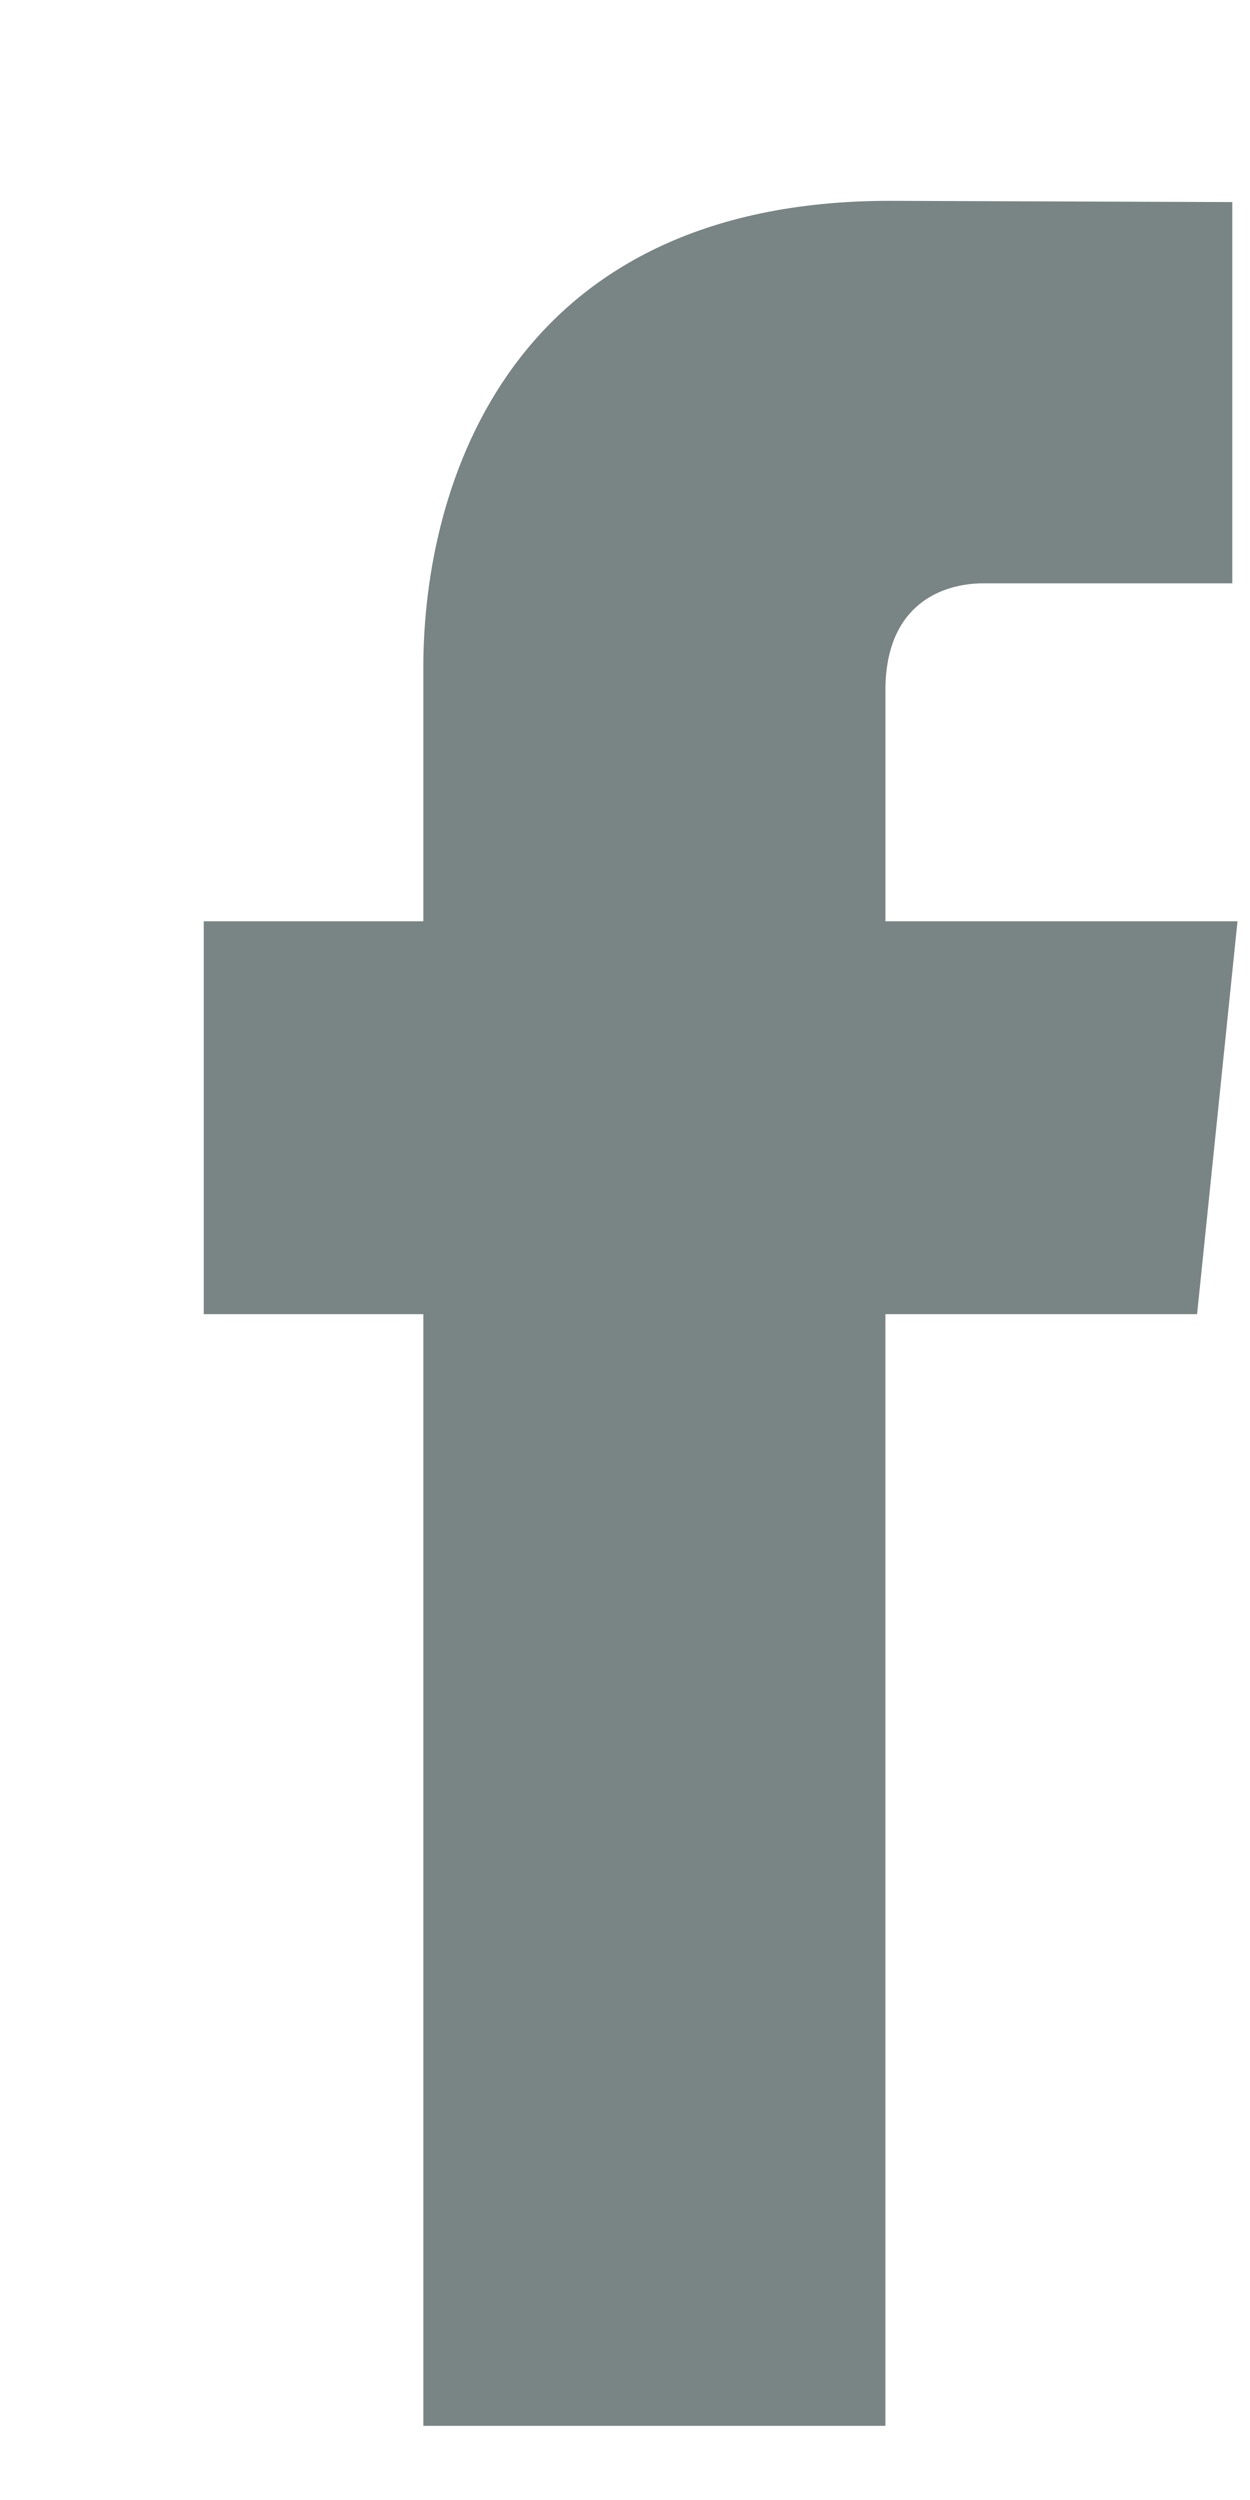 <svg width="6" height="12" viewBox="0 0 6 12" xmlns="http://www.w3.org/2000/svg"><title>4E22FBD8-78EC-4681-B1AF-D899C93A9568</title><path d="M5.747 6.308H4.25v5.336H2.032V6.308H.978V4.422h1.054v-1.22c0-.873.415-2.238 2.239-2.238L5.915.97V2.8H4.72c-.194 0-.47.098-.47.514v1.108h1.69l-.194 1.886z" fill="#798484" fill-rule="evenodd"/></svg>